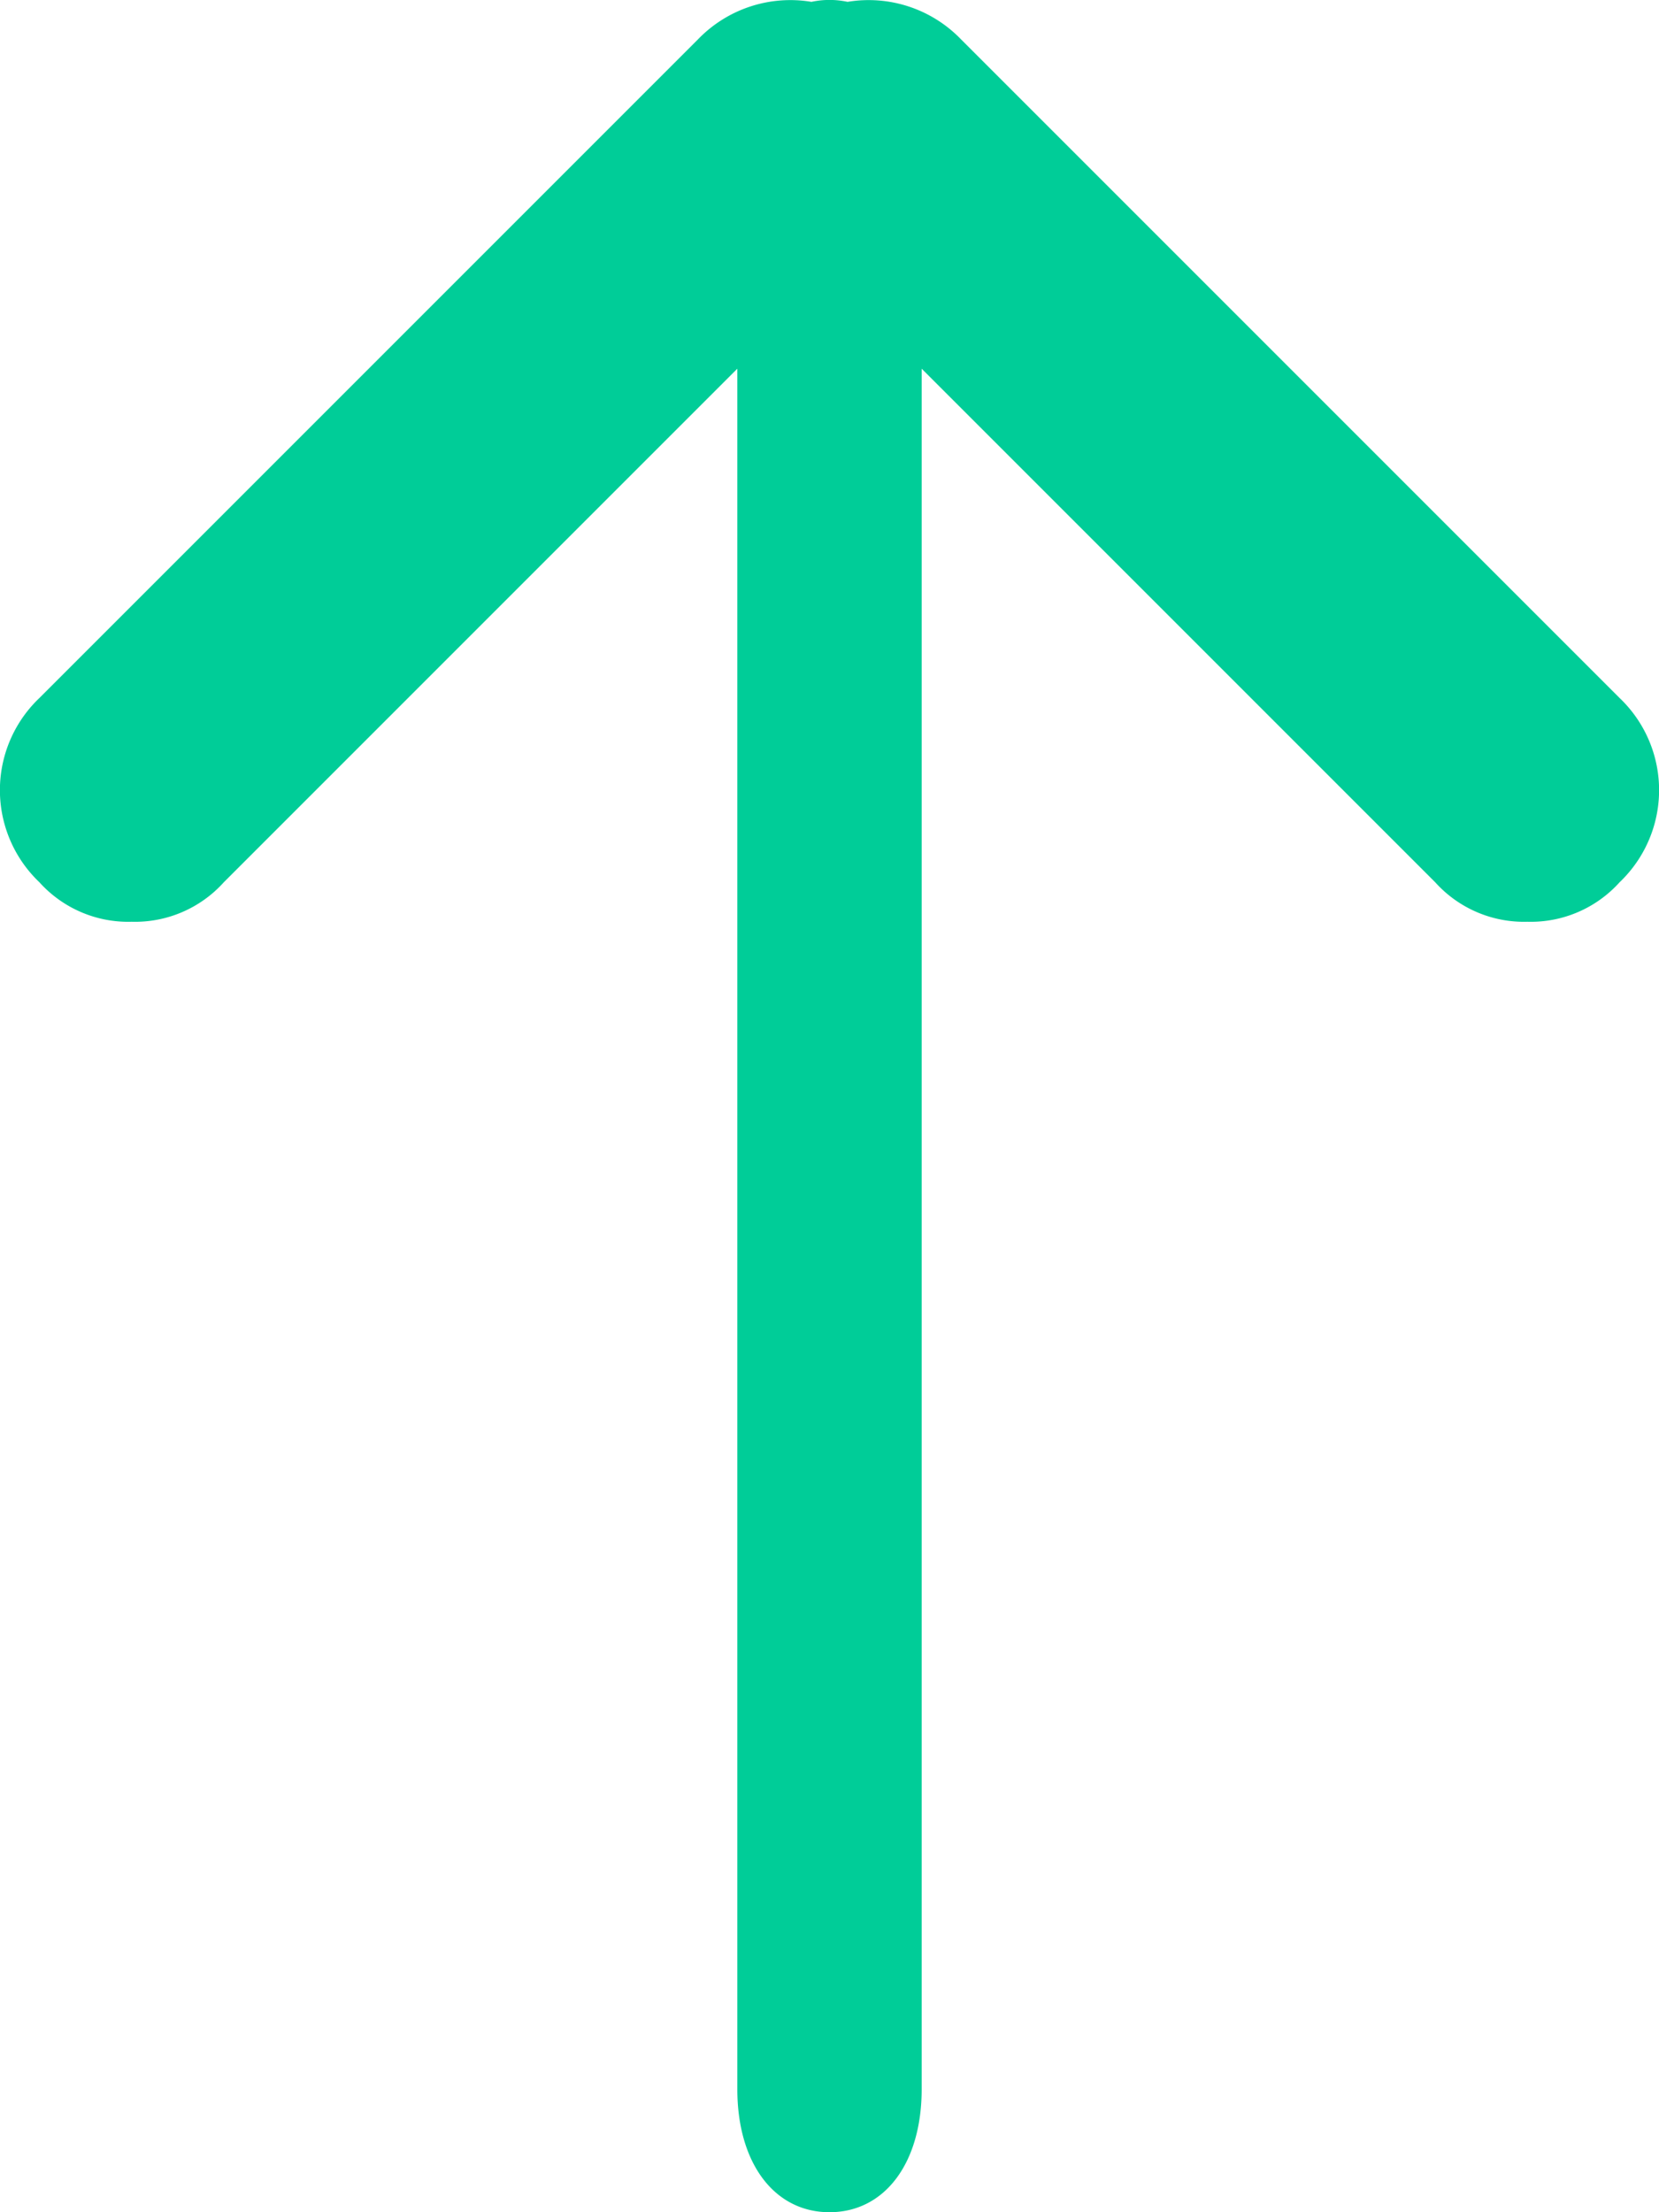 <svg width="9" height="12" fill="none" xmlns="http://www.w3.org/2000/svg"><path fill-rule="evenodd" clip-rule="evenodd" d="M.714 5a.648.648 0 01-.5-.214.69.69 0 010-1L3.786.214A.696.696 0 014.402.01a.47.47 0 01.196 0 .696.696 0 01.616.204l3.572 3.572a.69.69 0 010 1 .648.648 0 01-.5.214.648.648 0 01-.5-.214L5 2v9.333c0 .4-.2.667-.5.667s-.5-.267-.5-.667V2L1.214 4.786a.648.648 0 01-.5.214z" fill="#00CD98"/></svg>